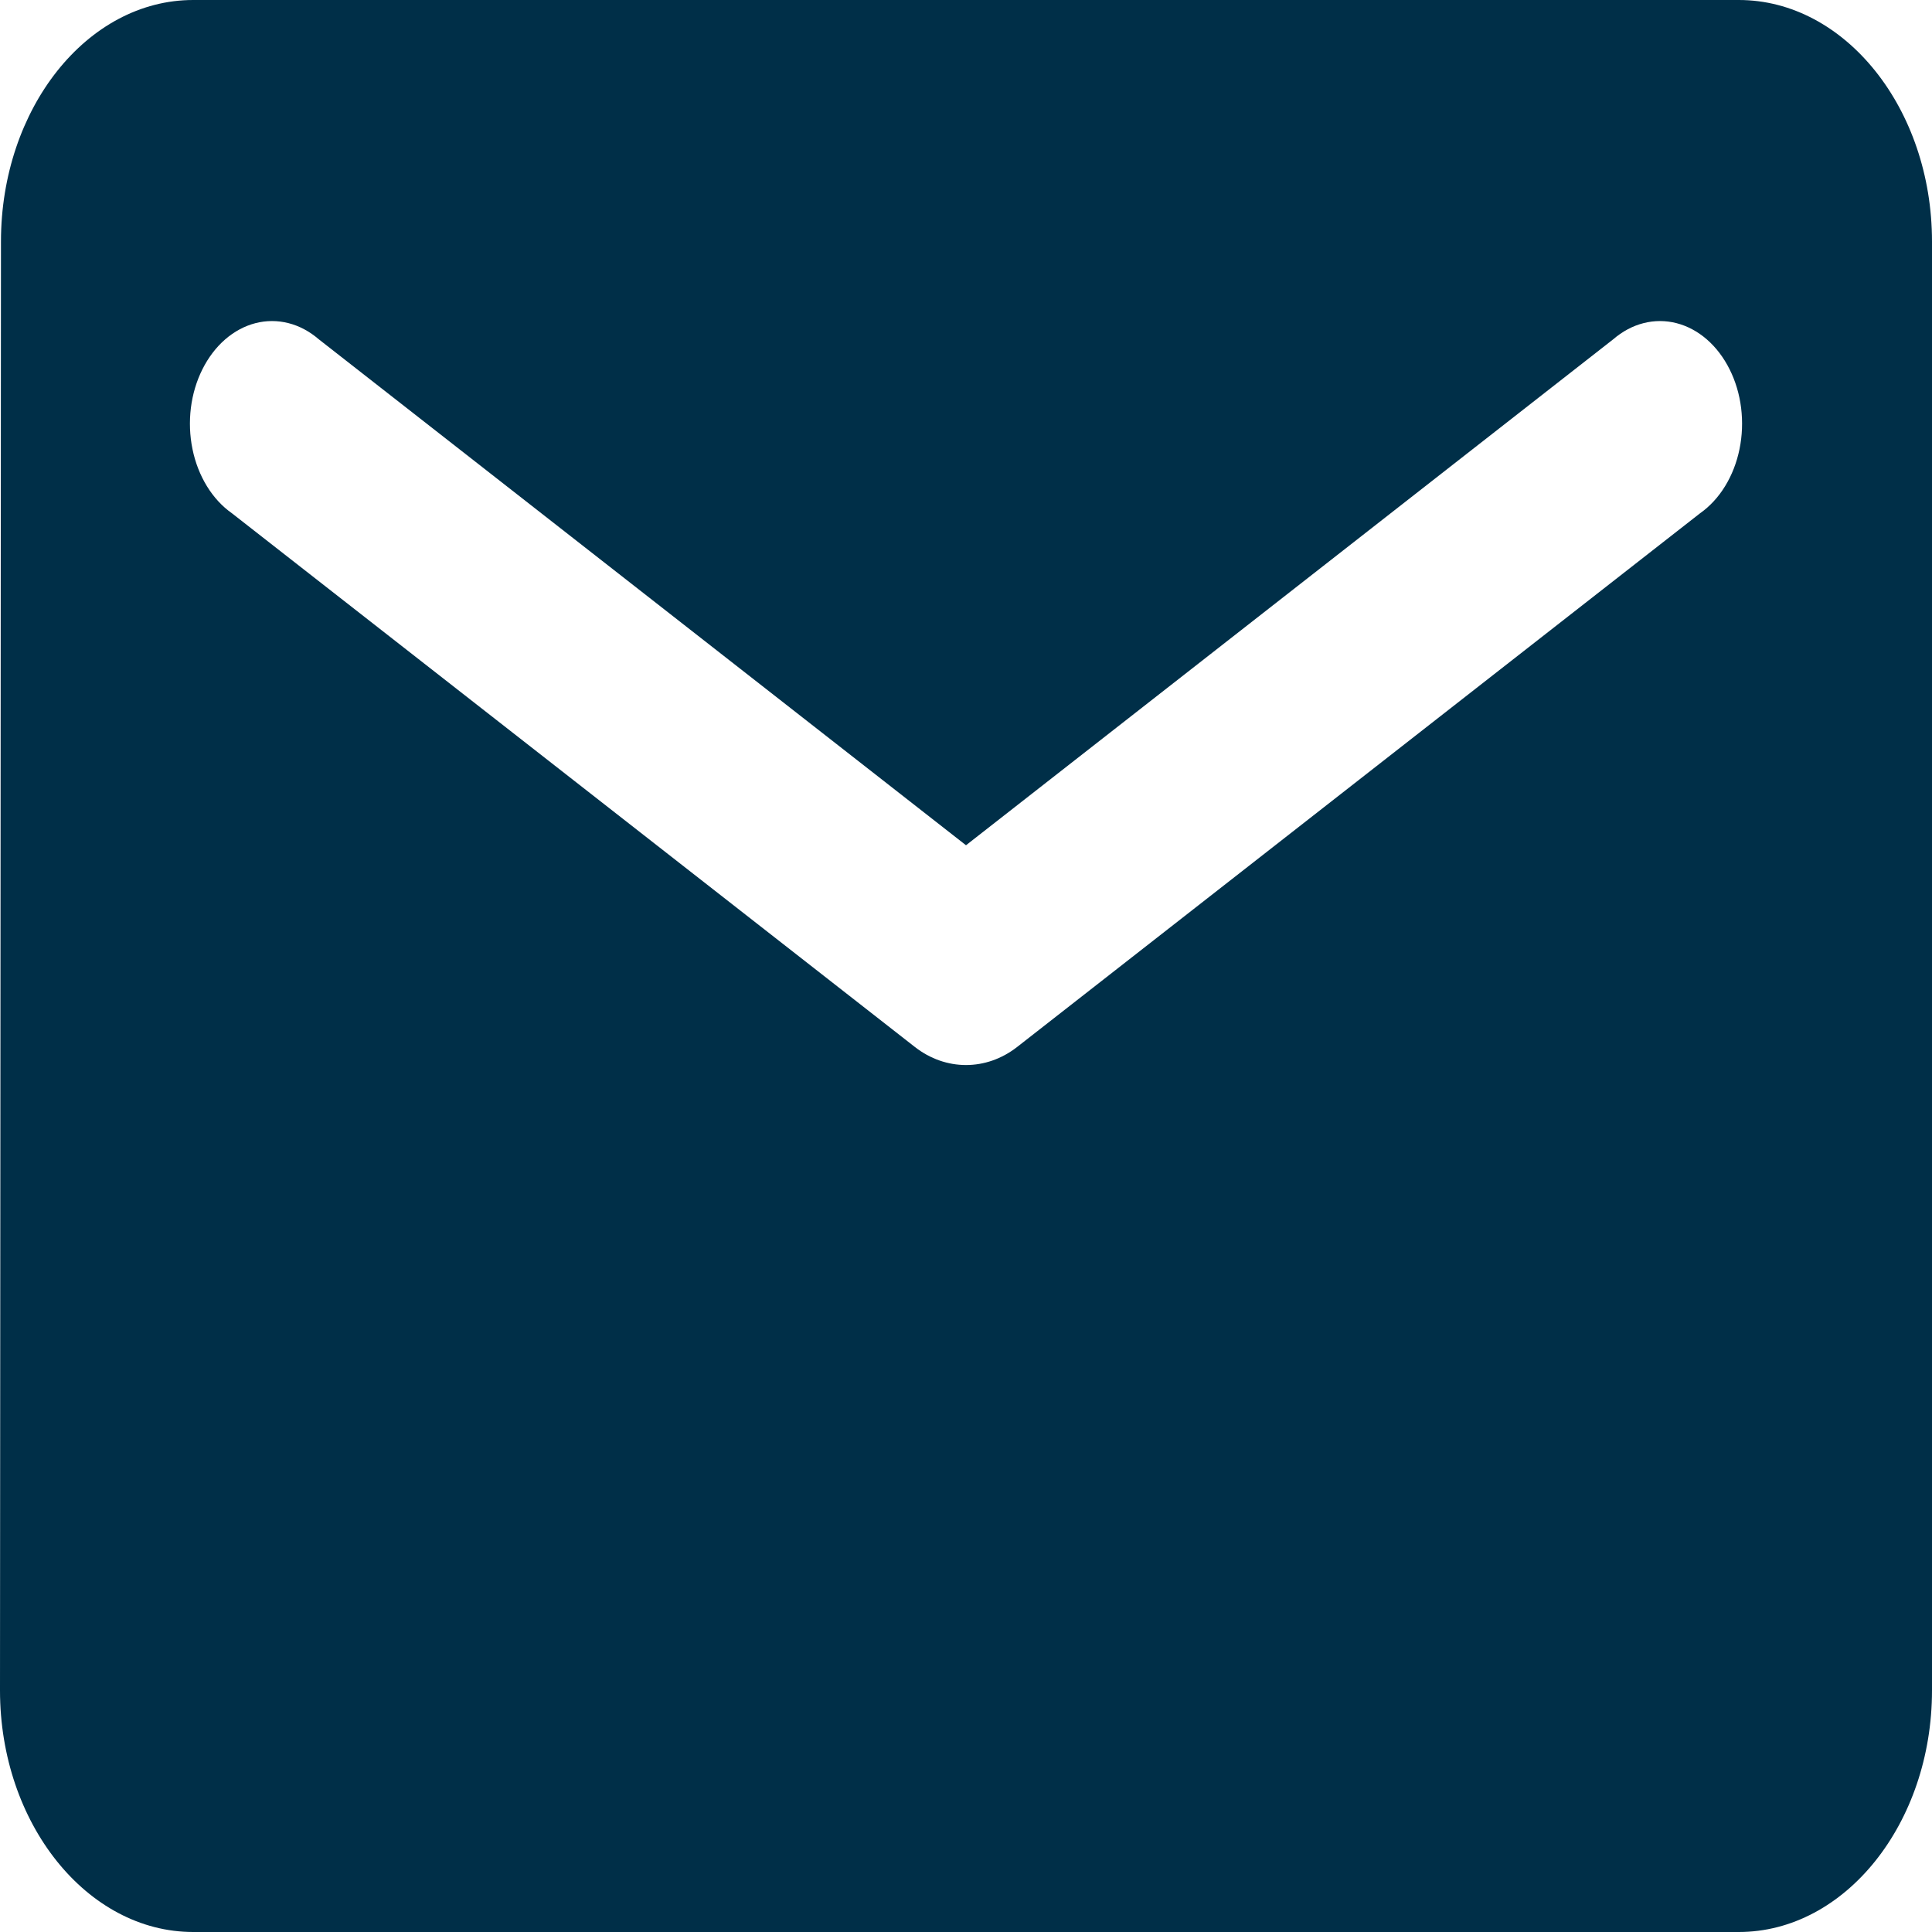 <svg width="60" height="60" viewBox="0 0 60 60" fill="none" xmlns="http://www.w3.org/2000/svg">
<path d="M54 0H6C2.7 0 0.03 3.375 0.03 7.5L0 52.5C0 56.625 2.7 60 6 60H54C57.3 60 60 56.625 60 52.5V7.5C60 3.375 57.3 0 54 0ZM52.8 15.938L31.59 32.513C30.63 33.263 29.37 33.263 28.41 32.513L7.2 15.938C6.899 15.726 6.636 15.441 6.426 15.099C6.216 14.757 6.063 14.365 5.978 13.948C5.892 13.53 5.876 13.095 5.928 12.669C5.981 12.242 6.103 11.834 6.286 11.469C6.469 11.103 6.709 10.787 6.992 10.541C7.275 10.295 7.596 10.123 7.933 10.036C8.271 9.949 8.62 9.949 8.958 10.035C9.296 10.121 9.616 10.292 9.9 10.537L30 26.25L50.1 10.537C50.384 10.292 50.704 10.121 51.042 10.035C51.38 9.949 51.729 9.949 52.066 10.036C52.404 10.123 52.725 10.295 53.008 10.541C53.291 10.787 53.531 11.103 53.714 11.469C53.897 11.834 54.019 12.242 54.072 12.669C54.124 13.095 54.108 13.53 54.022 13.948C53.937 14.365 53.784 14.757 53.574 15.099C53.364 15.441 53.101 15.726 52.8 15.938Z" fill="#002F48"/>
</svg>
